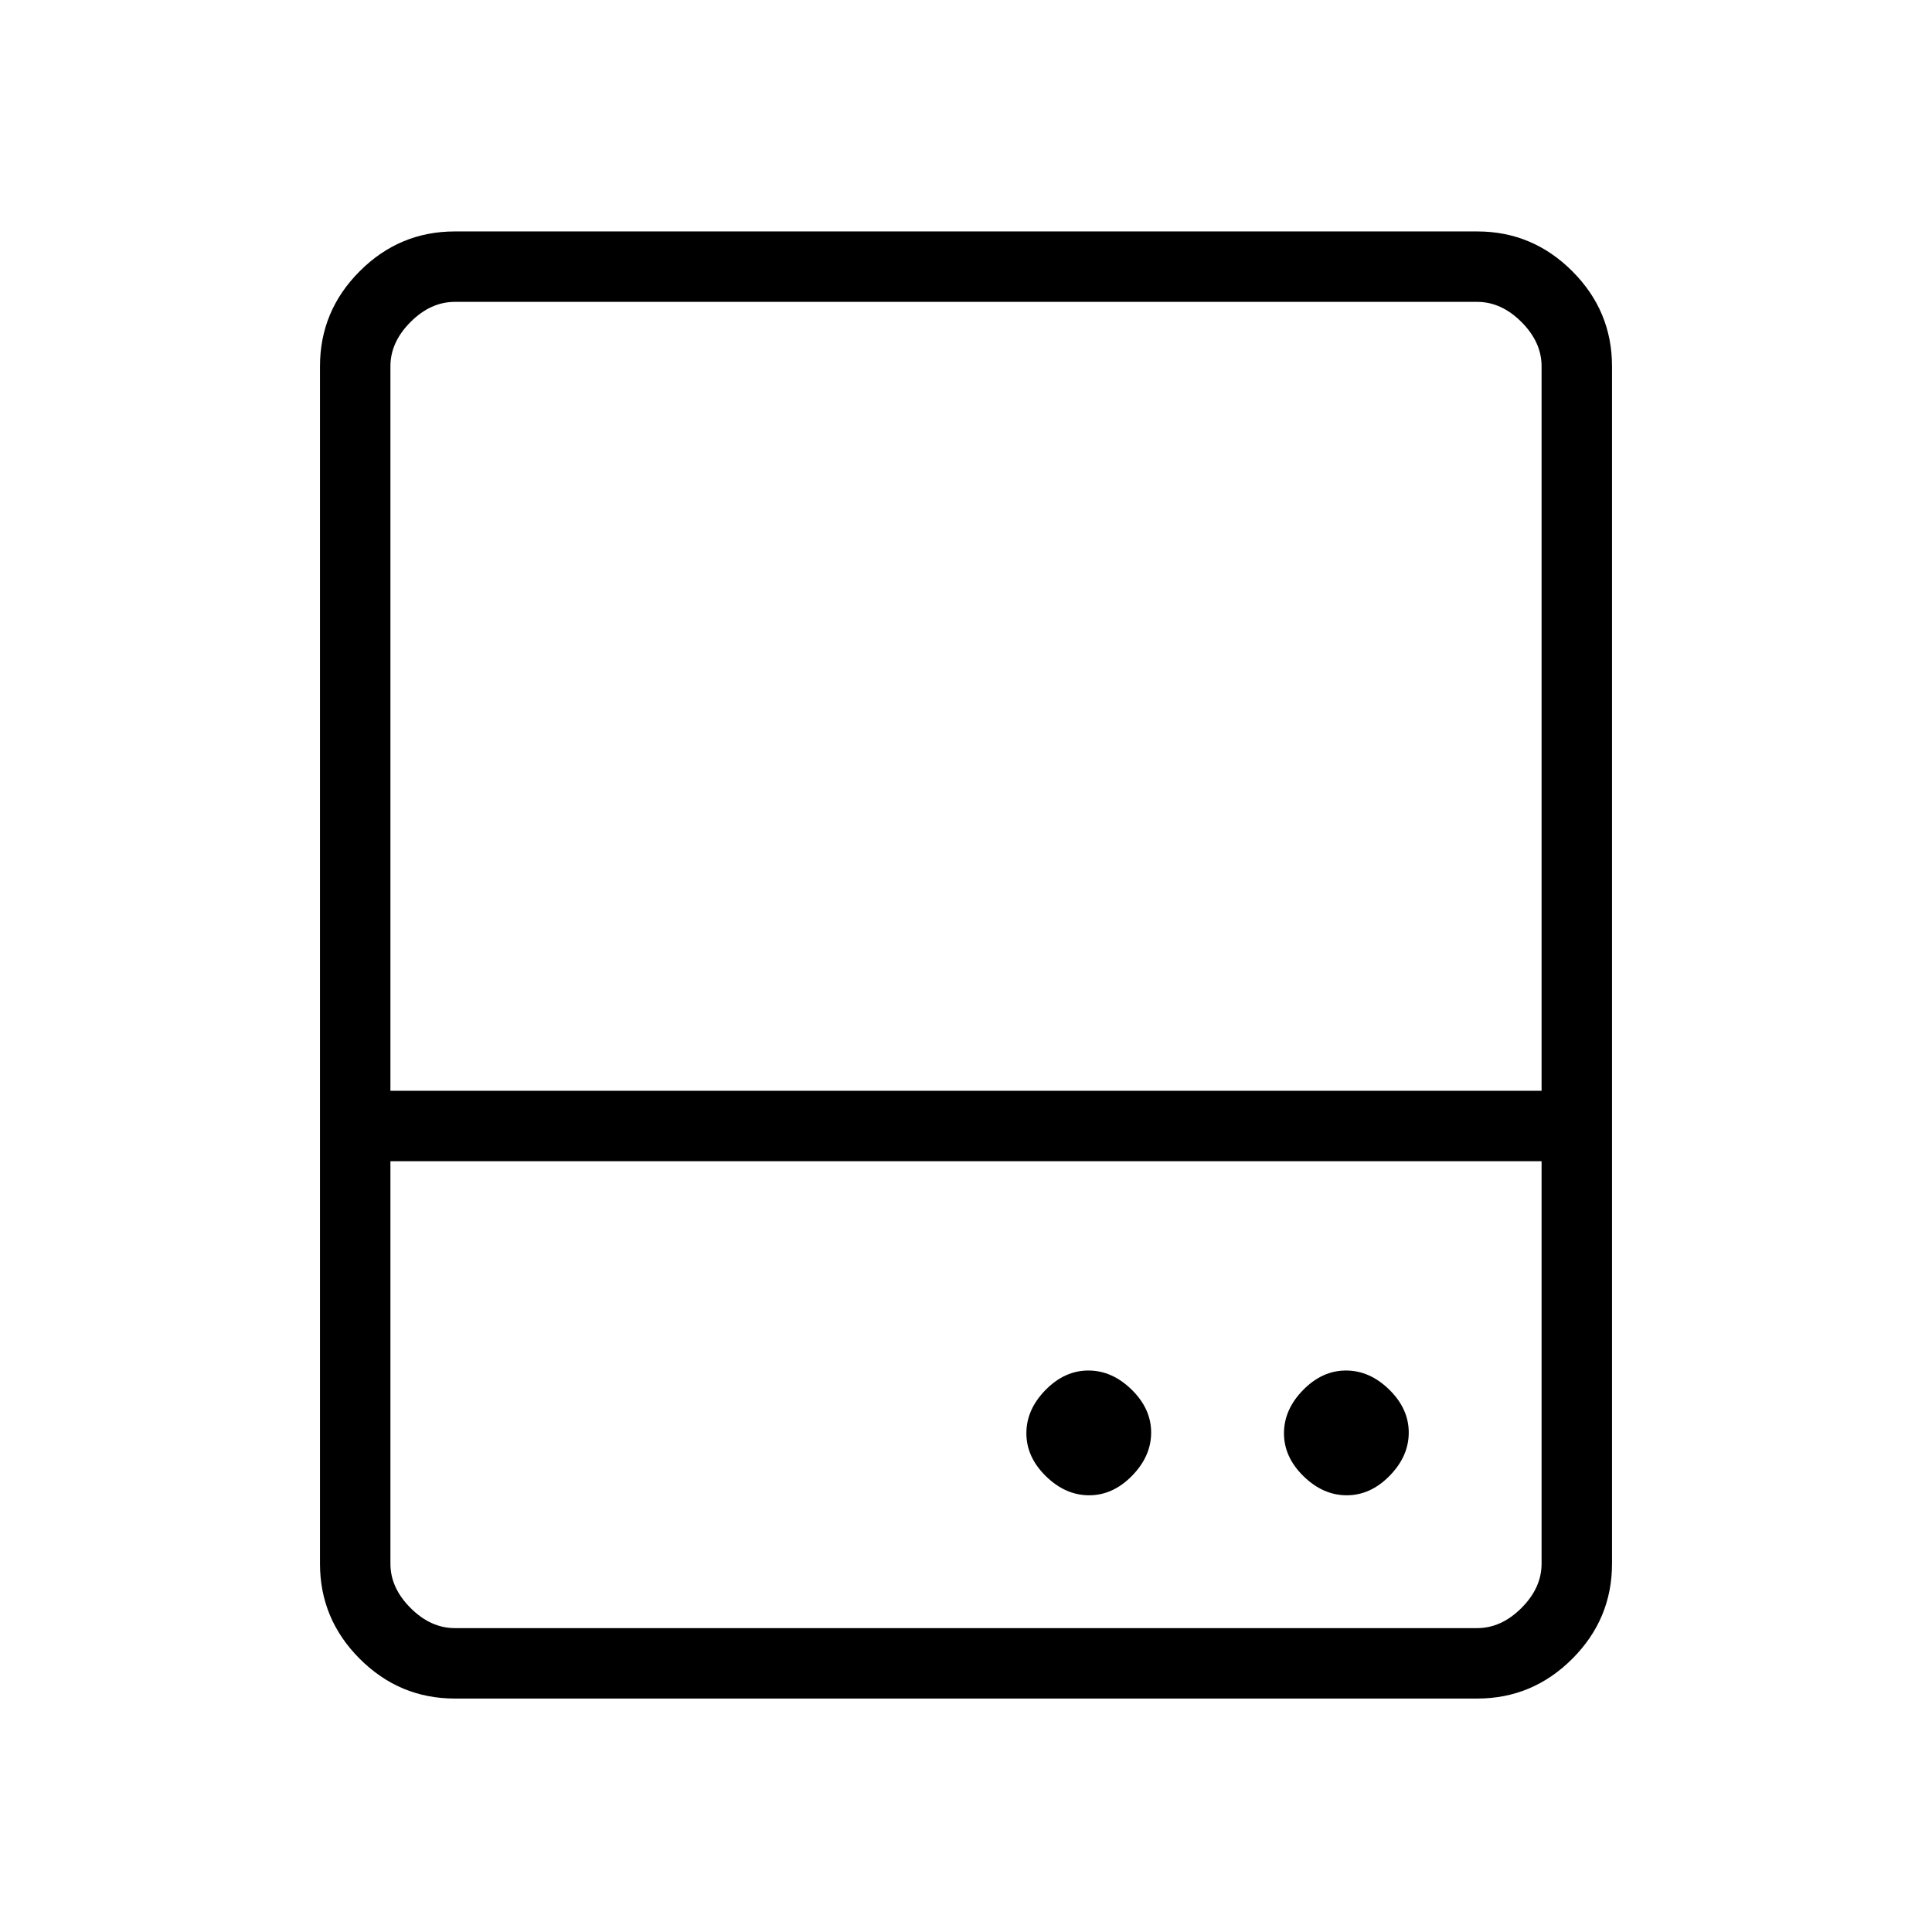 <svg xmlns="http://www.w3.org/2000/svg" height="48" viewBox="0 -960 960 960" width="48"><path d="M541.19-217q11.81 0 21.31-9.69 9.5-9.7 9.5-21.5 0-11.81-9.69-21.31-9.7-9.5-21.5-9.5-11.81 0-21.31 9.69-9.5 9.7-9.5 21.5 0 11.81 9.69 21.31 9.7 9.5 21.5 9.5Zm128 0q11.81 0 21.31-9.69 9.5-9.7 9.5-21.5 0-11.81-9.69-21.31-9.7-9.5-21.5-9.5-11.81 0-21.31 9.69-9.5 9.7-9.5 21.5 0 11.81 9.69 21.31 9.7 9.5 21.5 9.5ZM159-418v-360q0-27.5 19.75-47.25T226-845h508q27.5 0 47.25 19.75T801-778v360h-35v-360q0-12-10-22t-22-10H226q-12 0-22 10t-10 22v360h-35Zm35 35v200q0 12 10 22t22 10h508q12 0 22-10t10-22v-200H194Zm32 267q-27.5 0-47.25-19.75T159-183v-235h642v235q0 27.5-19.75 47.25T734-116H226Zm-32-302h572-572Zm0 35h572-572Z"/></svg>